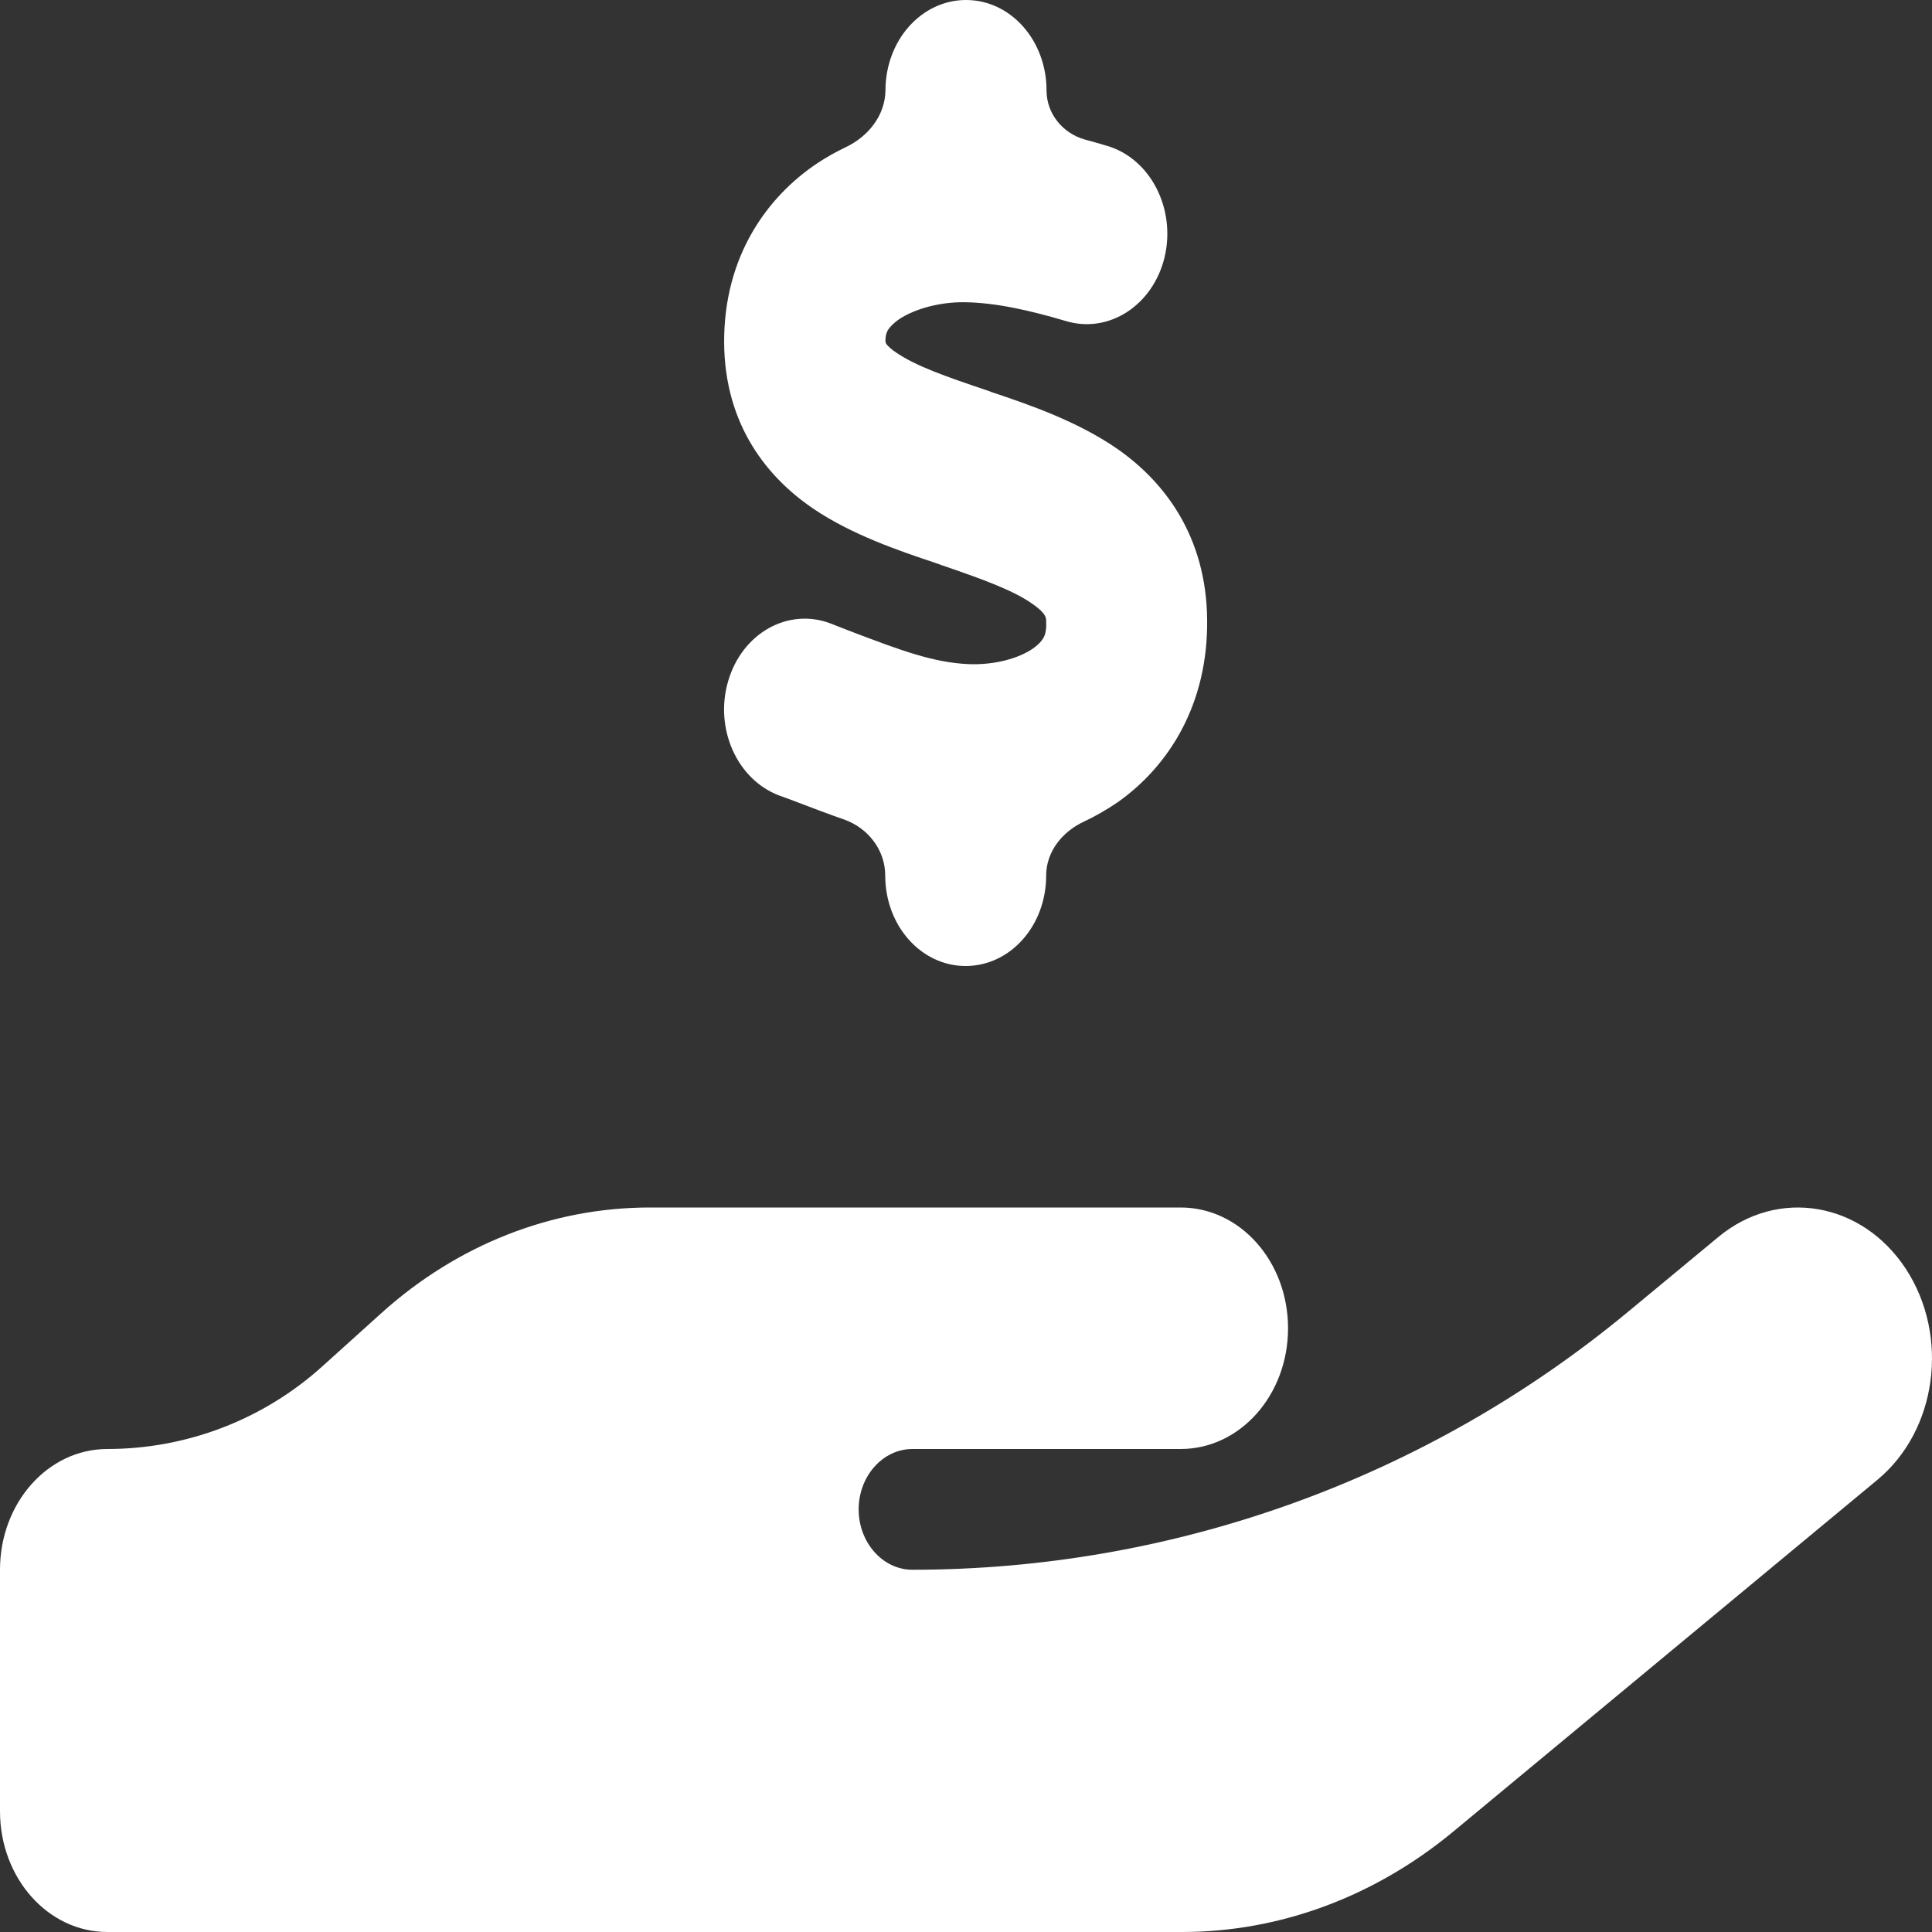 <svg width="16" height="16" viewBox="0 0 16 16" fill="none" xmlns="http://www.w3.org/2000/svg">
<rect x="0" y="0" width="16" height="16" fill="#333333" stroke="none"/>
<path d="M8.667 0.75C8.667 0.941 8.801 1.105 8.986 1.156C9.05 1.173 9.112 1.191 9.172 1.209C9.528 1.316 9.739 1.728 9.645 2.128C9.55 2.528 9.183 2.766 8.828 2.659C8.525 2.569 8.242 2.506 7.989 2.503C7.786 2.5 7.581 2.556 7.45 2.641C7.392 2.681 7.364 2.716 7.353 2.734C7.345 2.75 7.333 2.772 7.333 2.822C7.333 2.834 7.337 2.846 7.345 2.855C7.358 2.87 7.381 2.893 7.425 2.922C7.586 3.031 7.825 3.116 8.186 3.237L8.211 3.247C8.52 3.35 8.931 3.491 9.264 3.725C9.645 3.994 9.989 4.441 9.997 5.128C10.006 5.831 9.681 6.344 9.256 6.644C9.165 6.706 9.071 6.76 8.975 6.805C8.797 6.888 8.664 7.054 8.664 7.25C8.664 7.666 8.367 8 7.997 8C7.628 8 7.331 7.666 7.331 7.25C7.331 7.04 7.189 6.857 6.991 6.787C6.858 6.741 6.733 6.693 6.62 6.65C6.561 6.628 6.506 6.606 6.453 6.588C6.103 6.456 5.914 6.031 6.031 5.638C6.147 5.244 6.525 5.031 6.875 5.162C6.947 5.191 7.014 5.216 7.078 5.241C7.456 5.384 7.728 5.487 8.02 5.5C8.242 5.509 8.439 5.45 8.553 5.372C8.606 5.334 8.631 5.303 8.642 5.281C8.653 5.263 8.667 5.225 8.664 5.153V5.147C8.664 5.116 8.664 5.081 8.553 5.003C8.395 4.891 8.156 4.803 7.8 4.681L7.747 4.662C7.447 4.562 7.053 4.428 6.736 4.213C6.361 3.959 6 3.525 5.997 2.834C5.995 2.119 6.356 1.628 6.767 1.353C6.843 1.302 6.923 1.258 7.004 1.219C7.19 1.131 7.33 0.956 7.333 0.75C7.333 0.334 7.631 0 8 0C8.37 0 8.667 0.334 8.667 0.75ZM15.784 10.509C16.147 11.066 16.042 11.847 15.547 12.256L12.031 15.172C11.381 15.709 10.597 16 9.789 16H5.333H0.889C0.397 16 0 15.553 0 15V13C0 12.447 0.397 12 0.889 12C1.547 12 2.182 11.756 2.67 11.315L3.158 10.875C3.789 10.306 4.572 10 5.381 10H7.556H8H9.778C10.27 10 10.667 10.447 10.667 11C10.667 11.553 10.27 12 9.778 12H8H7.556C7.311 12 7.111 12.225 7.111 12.5C7.111 12.775 7.311 13 7.556 13C9.721 13 11.818 12.244 13.485 10.862L14.231 10.244C14.725 9.834 15.42 9.953 15.784 10.509ZM5.378 12H5.353C5.361 12 5.37 12 5.378 12Z" fill="white"/>
</svg>
